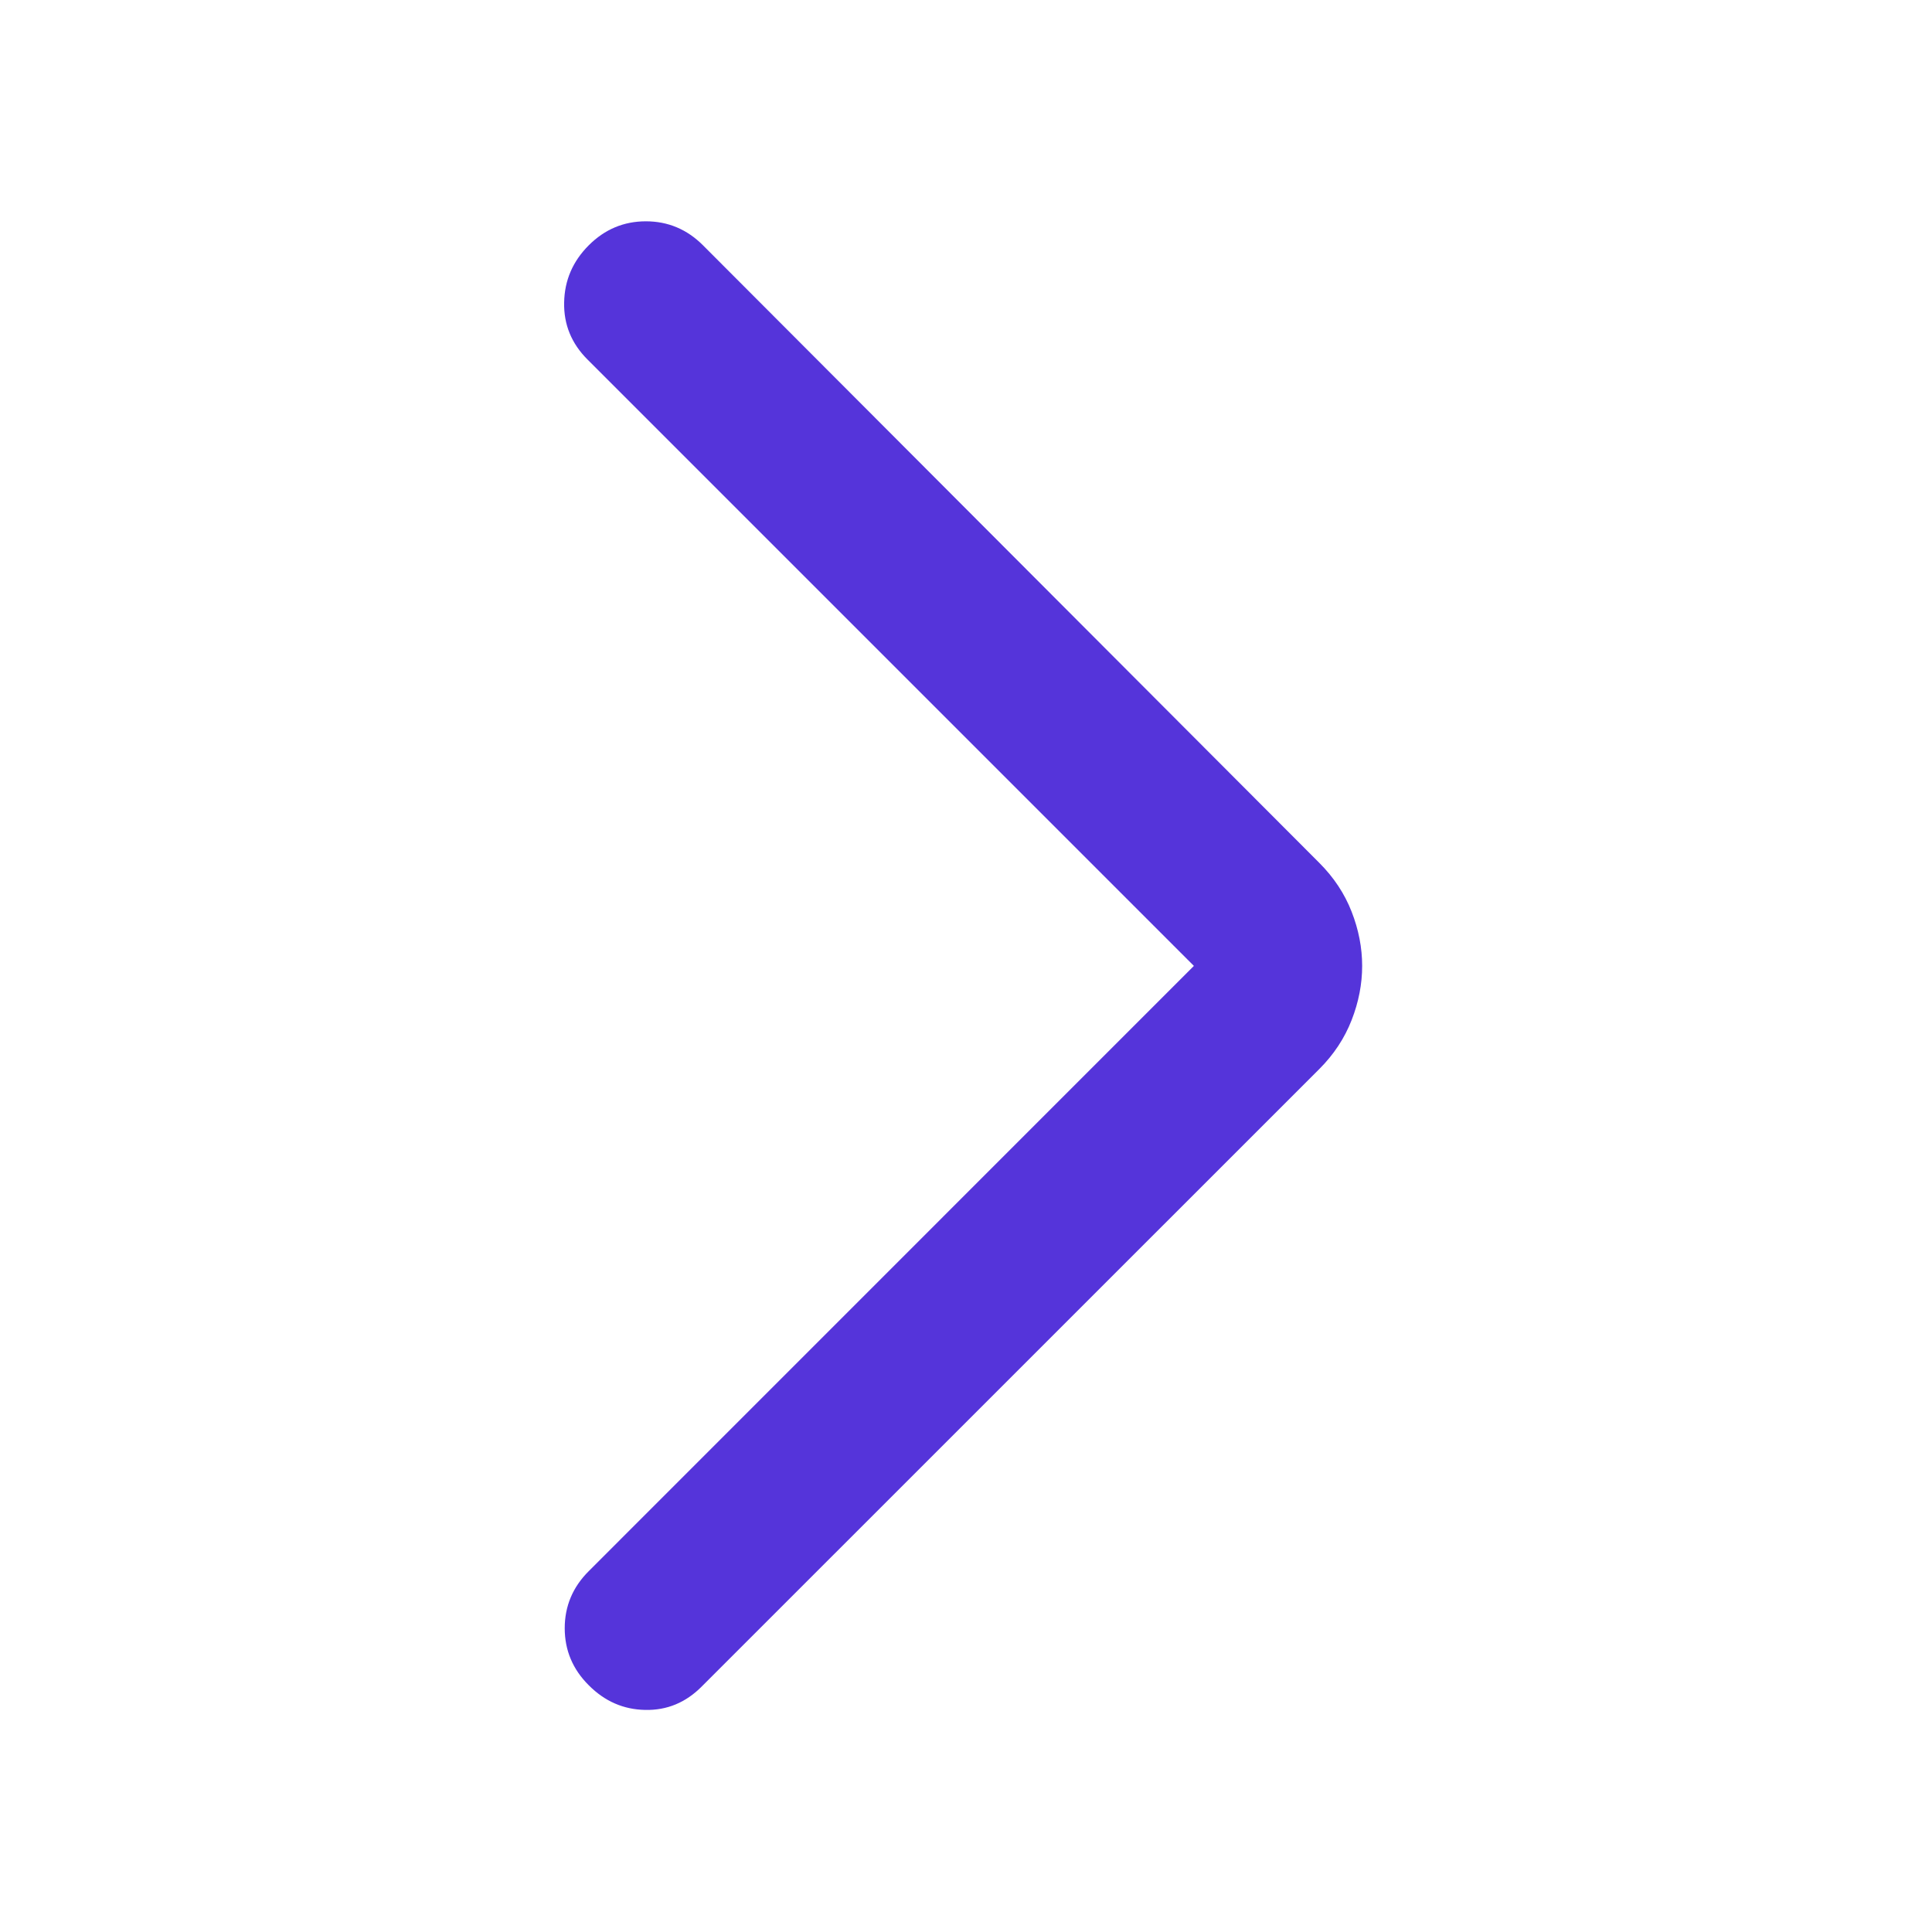 <svg width="20" height="20" viewBox="0 0 20 20" fill="none" xmlns="http://www.w3.org/2000/svg">
<path d="M12.359 9.999L6.082 3.722C5.916 3.556 5.835 3.359 5.84 3.131C5.844 2.902 5.929 2.705 6.095 2.539C6.26 2.374 6.457 2.291 6.686 2.291C6.915 2.291 7.112 2.374 7.277 2.539L13.657 8.932C13.808 9.083 13.919 9.251 13.992 9.438C14.065 9.625 14.101 9.812 14.101 9.999C14.101 10.186 14.065 10.373 13.992 10.56C13.919 10.747 13.808 10.916 13.657 11.067L7.264 17.459C7.099 17.625 6.904 17.706 6.679 17.701C6.455 17.697 6.26 17.612 6.095 17.446C5.929 17.281 5.846 17.084 5.846 16.855C5.846 16.627 5.929 16.429 6.095 16.264L12.359 9.999Z" fill="#5534DA"/>
</svg>
